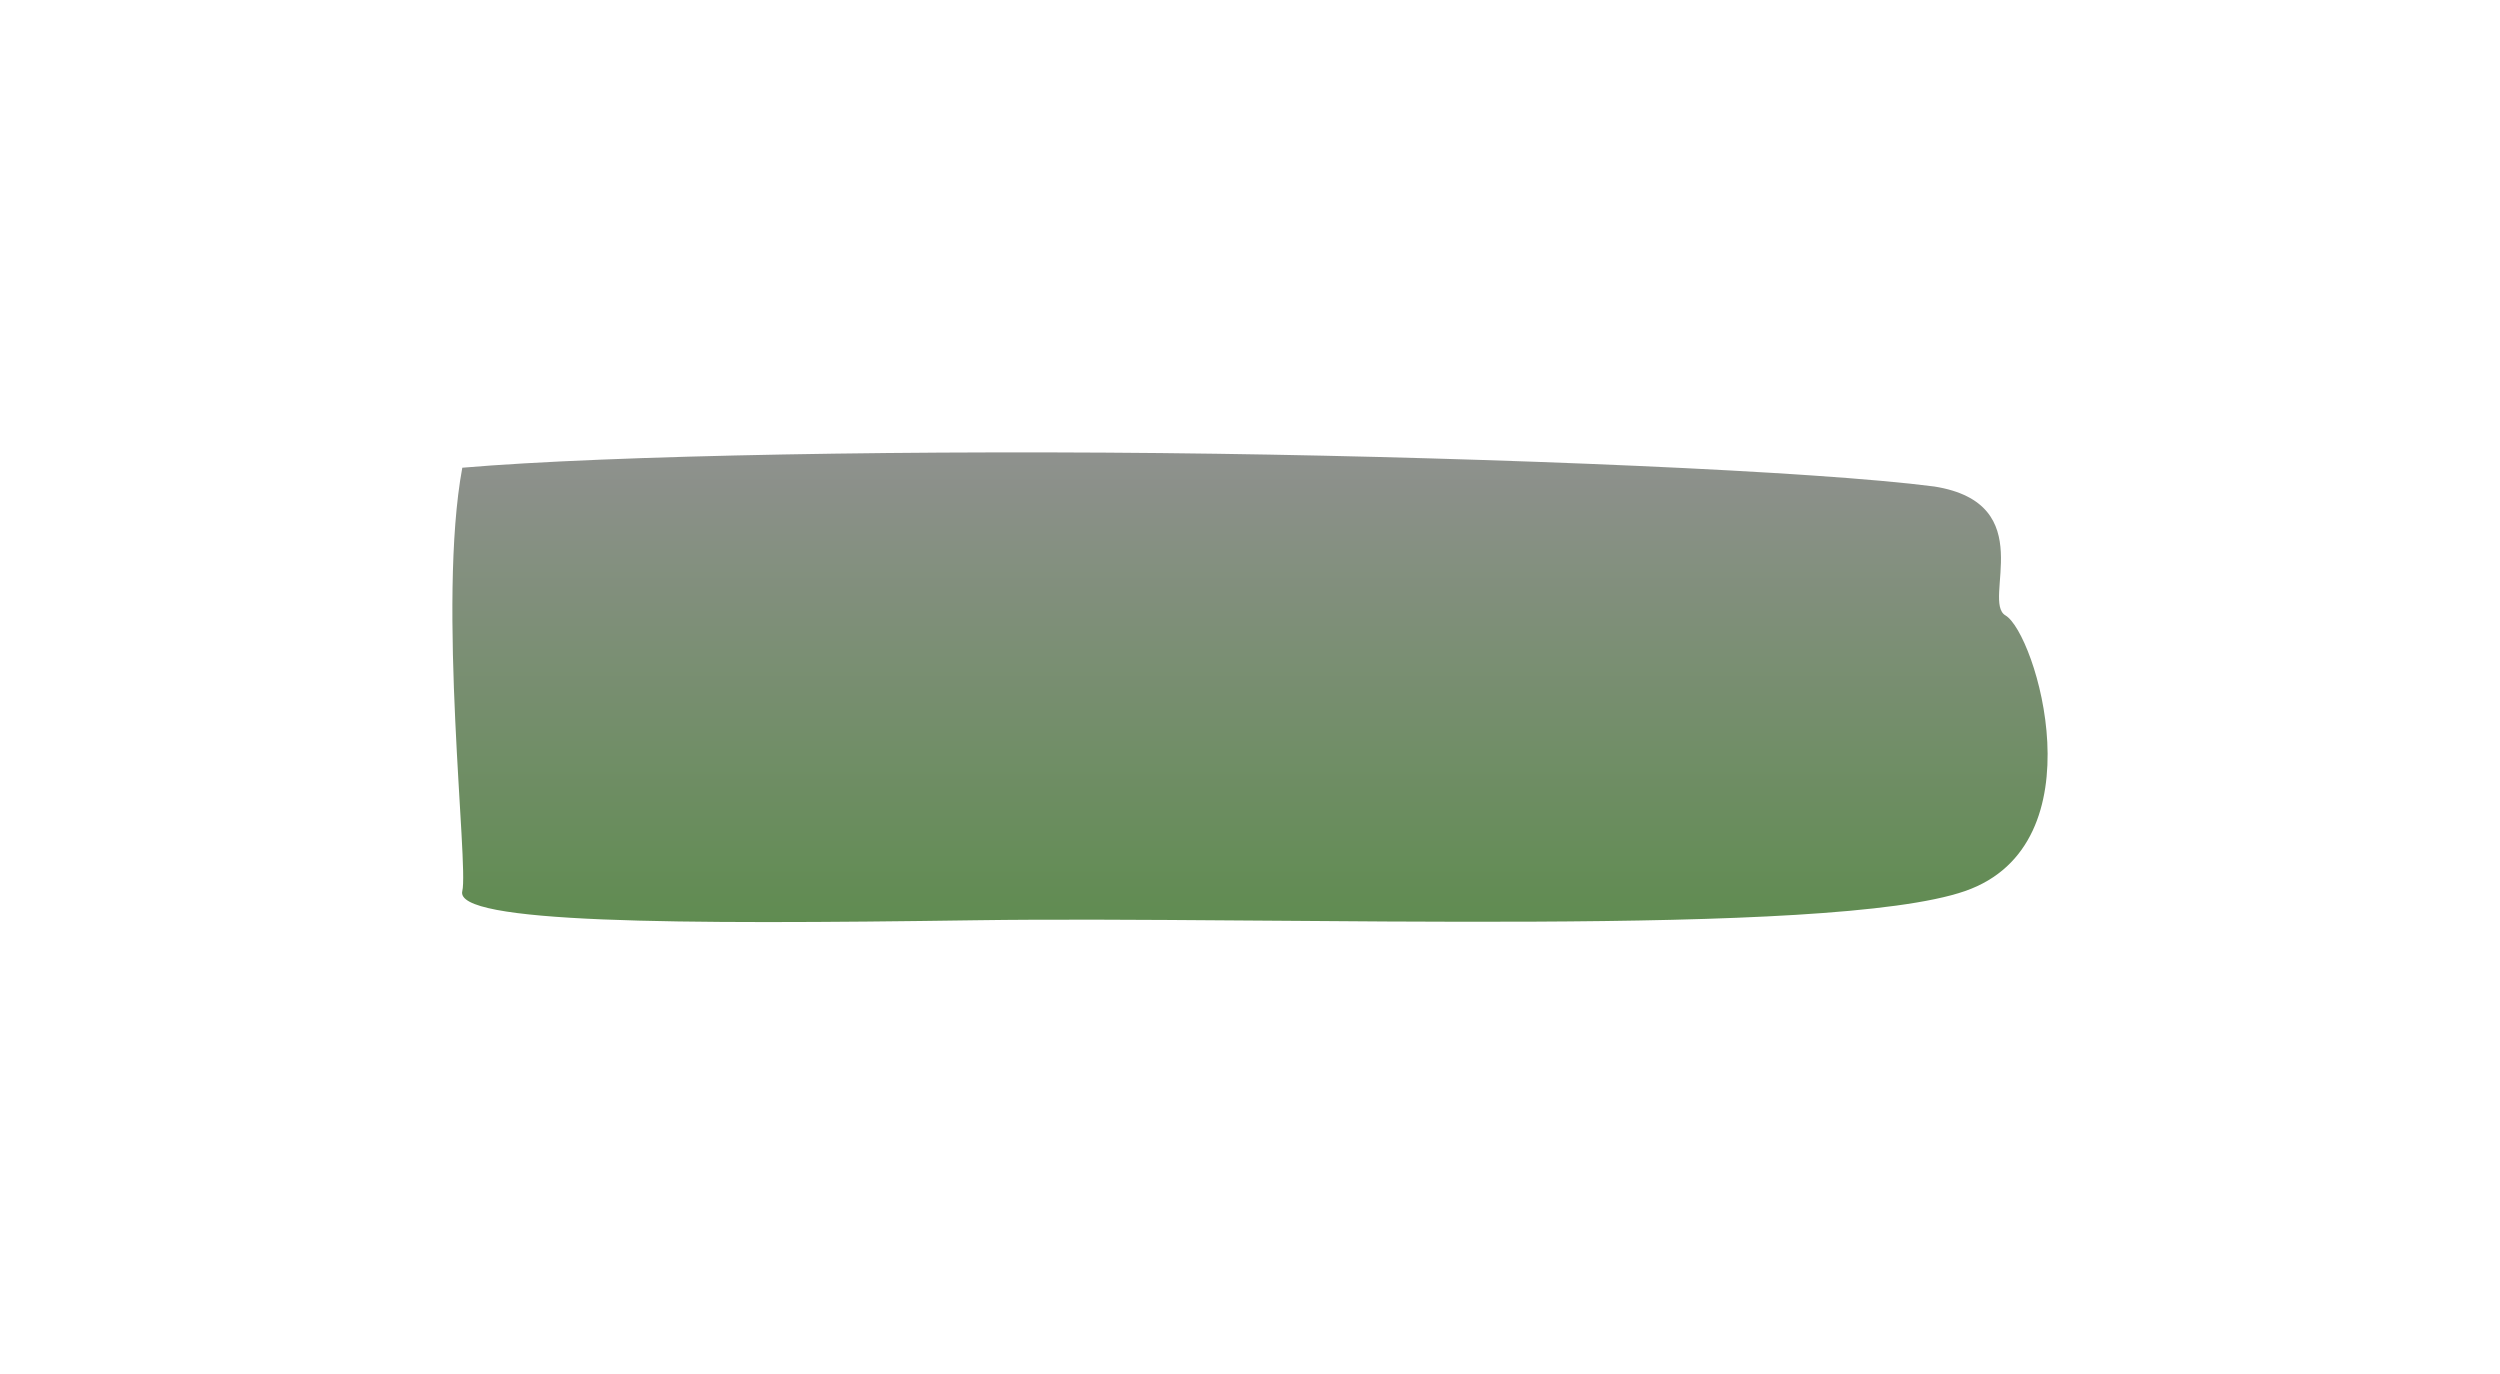 <svg width="1155" height="635" viewBox="0 0 1155 635" fill="none" xmlns="http://www.w3.org/2000/svg">
<g style="mix-blend-mode:multiply" filter="url(#filter0_f_379_1927)">
<path d="M561.947 209.635C425.881 207.692 280.969 210.311 213.581 216.085C201.915 278.847 216.571 399.725 213.581 411.675C209.844 426.612 311.194 427.167 450.841 425.159C590.488 423.151 845.322 433.39 907.841 411.675C970.359 389.959 940.454 292.48 926.524 284.321C915.379 277.794 942.902 232.588 893.635 224.764C839.158 217.651 691.746 211.487 561.947 209.635Z" fill="url(#paint0_linear_379_1927)"/>
</g>
<defs>
<filter id="filter0_f_379_1927" x="0.077" y="0.077" width="1154.85" height="634.846" filterUnits="userSpaceOnUse" color-interpolation-filters="sRGB">
<feFlood flood-opacity="0" result="BackgroundImageFix"/>
<feBlend mode="normal" in="SourceGraphic" in2="BackgroundImageFix" result="shape"/>
<feGaussianBlur stdDeviation="104.462" result="effect1_foregroundBlur_379_1927"/>
</filter>
<linearGradient id="paint0_linear_379_1927" x1="605.104" y1="198.727" x2="605.104" y2="425.658" gradientUnits="userSpaceOnUse">
<stop stop-color="#919191"/>
<stop offset="1" stop-color="#608C51"/>
</linearGradient>
</defs>
</svg>
